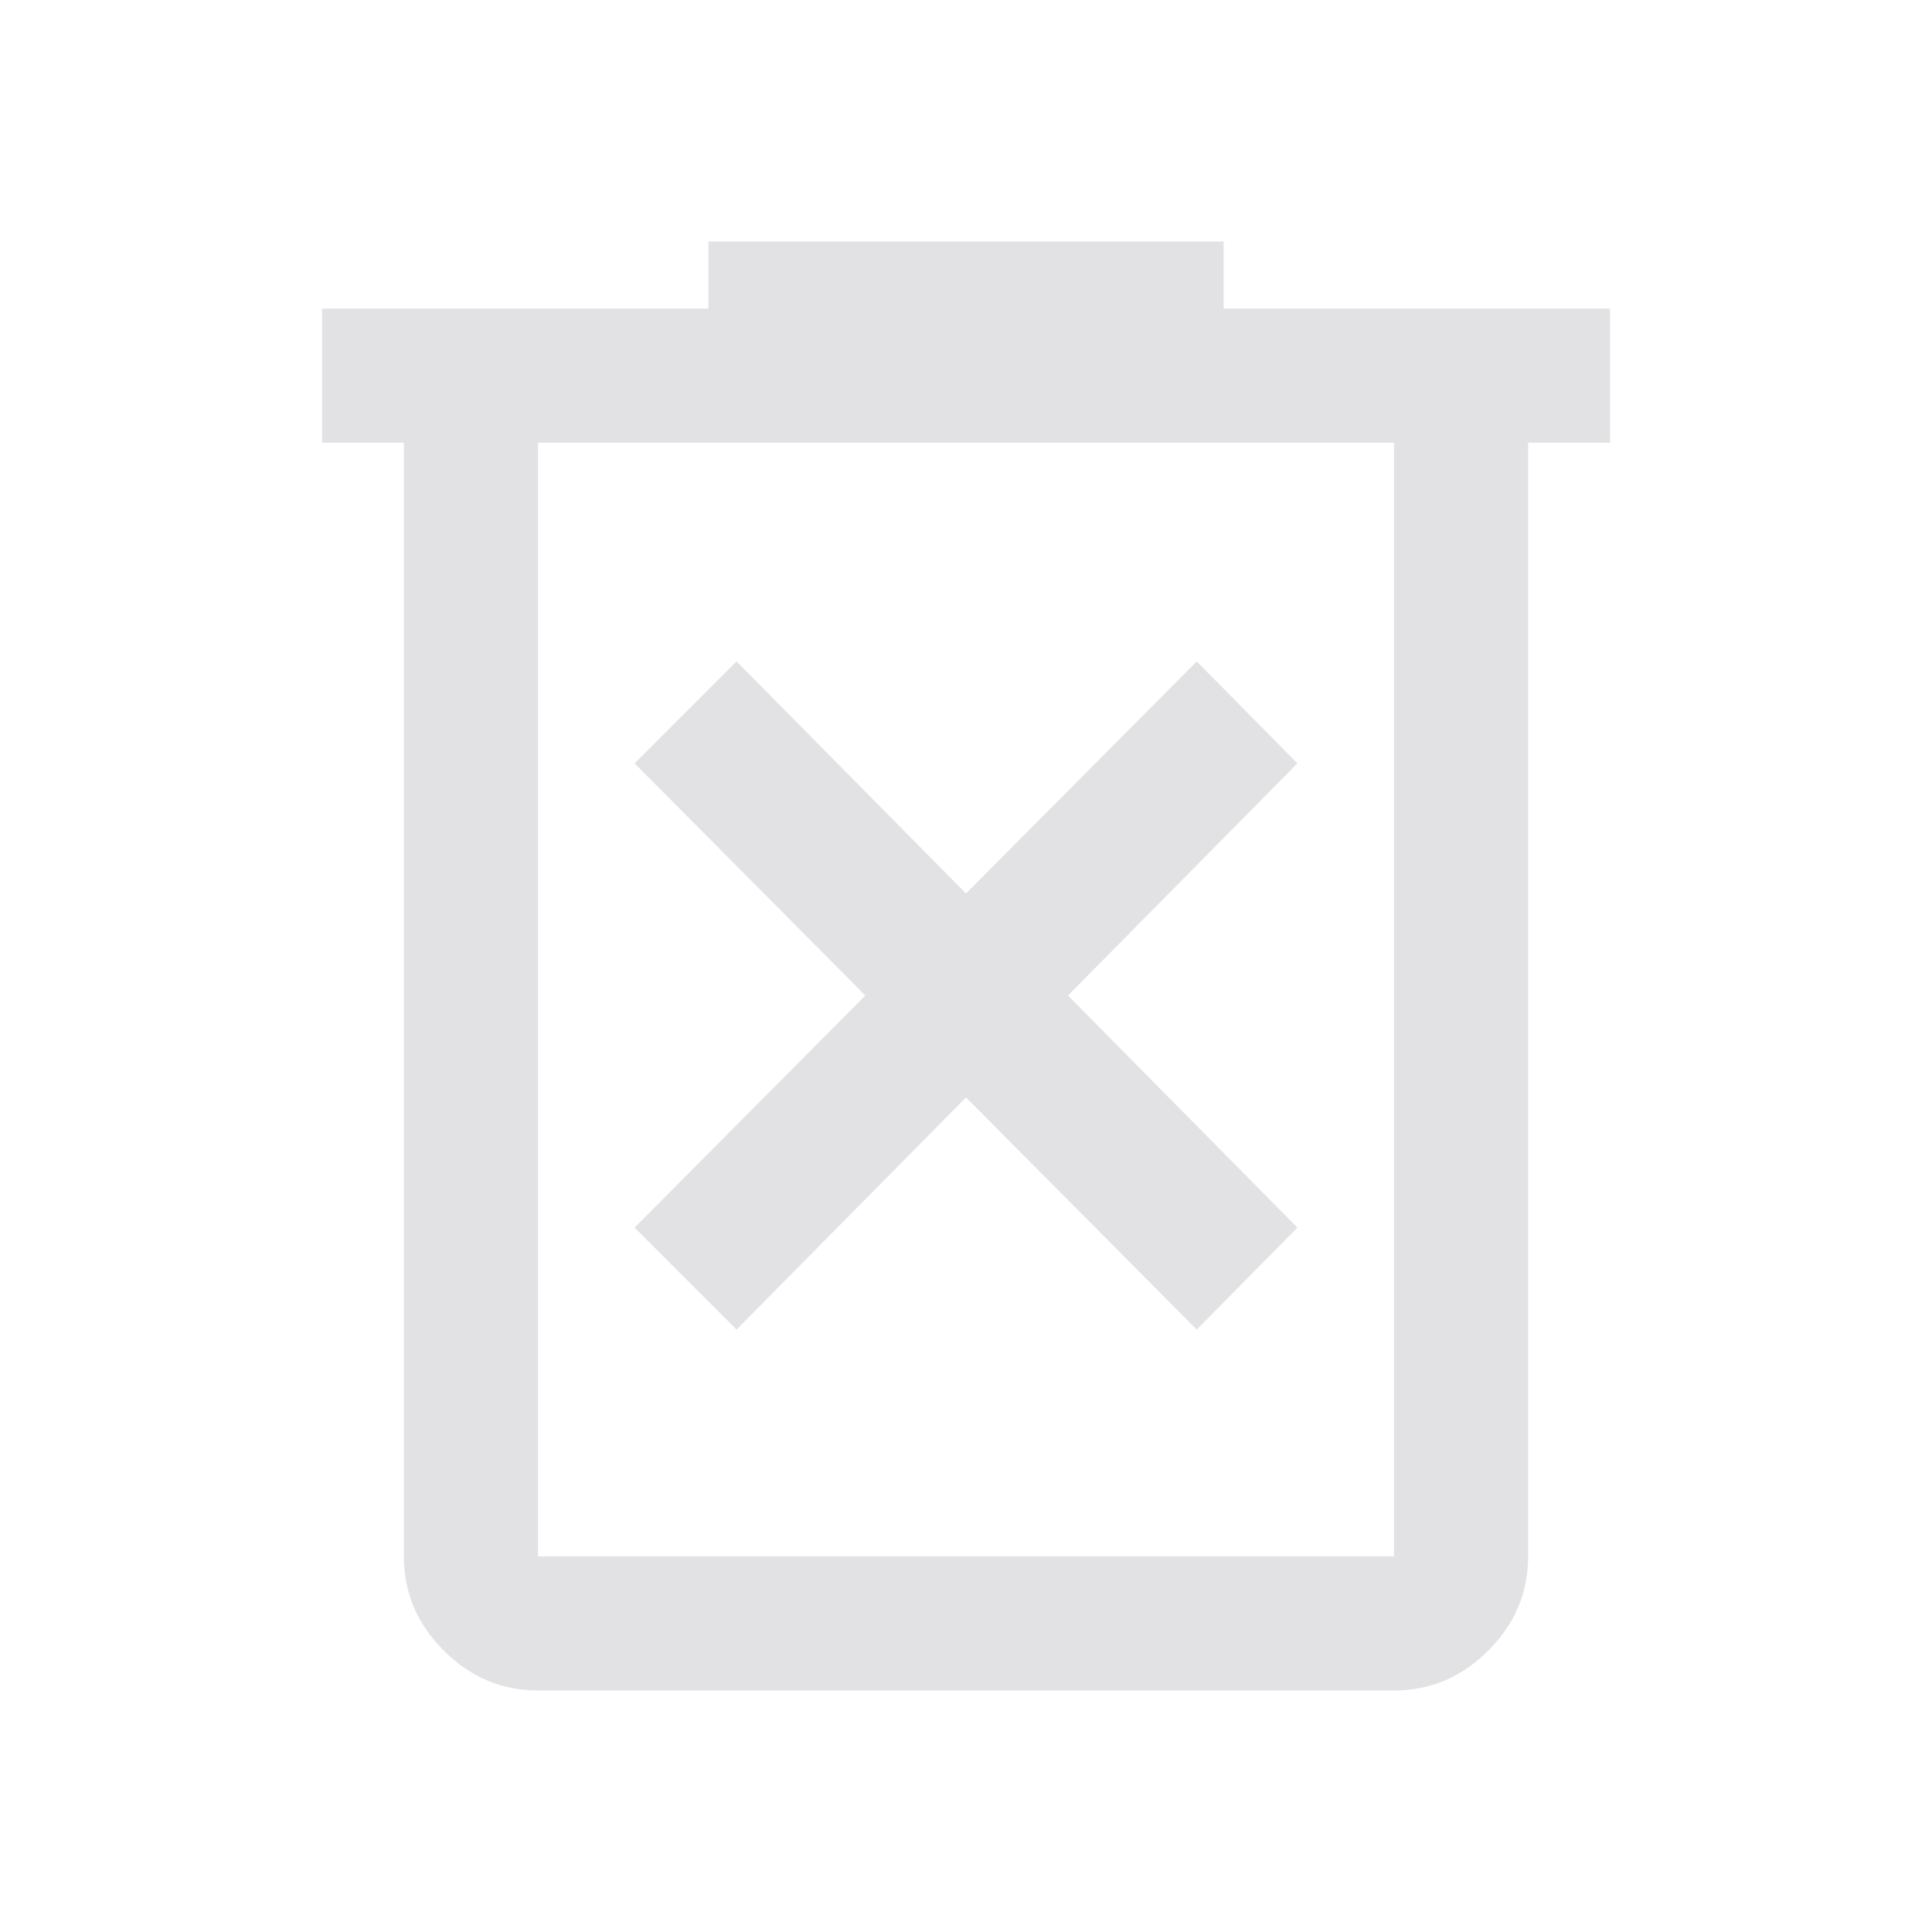 <svg viewBox="0 0 32 32" xmlns="http://www.w3.org/2000/svg" xmlns:svg="http://www.w3.org/2000/svg">
  <defs>
    <style type="text/css" id="current-color-scheme">
      .ColorScheme-Text {
        color: #e2e2e5;
      }
    </style>
  </defs>
  <path
    d="m 12.2,22.022 3.8,-3.845 3.822,3.845 1.667,-1.689 -3.8,-3.844 3.8,-3.845 -1.667,-1.689 -3.822,3.844 -3.8,-3.844 -1.689,1.689 3.822,3.845 -3.822,3.844 z m -3.289,5.978 q -0.9,0 -1.561,-0.661 -0.661,-0.661 -0.661,-1.561 V 7.333 H 5.334 V 5.111 h 6.4 V 4 h 8.533 v 1.111 h 6.4 V 7.333 H 25.311 V 25.778 q 0,0.9 -0.661,1.561 -0.661,0.661 -1.561,0.661 z M 23.089,7.333 H 8.911 V 25.778 H 23.089 Z m -14.178,0 V 25.778 Z"
    class="ColorScheme-Text" fill="currentColor" />
</svg>